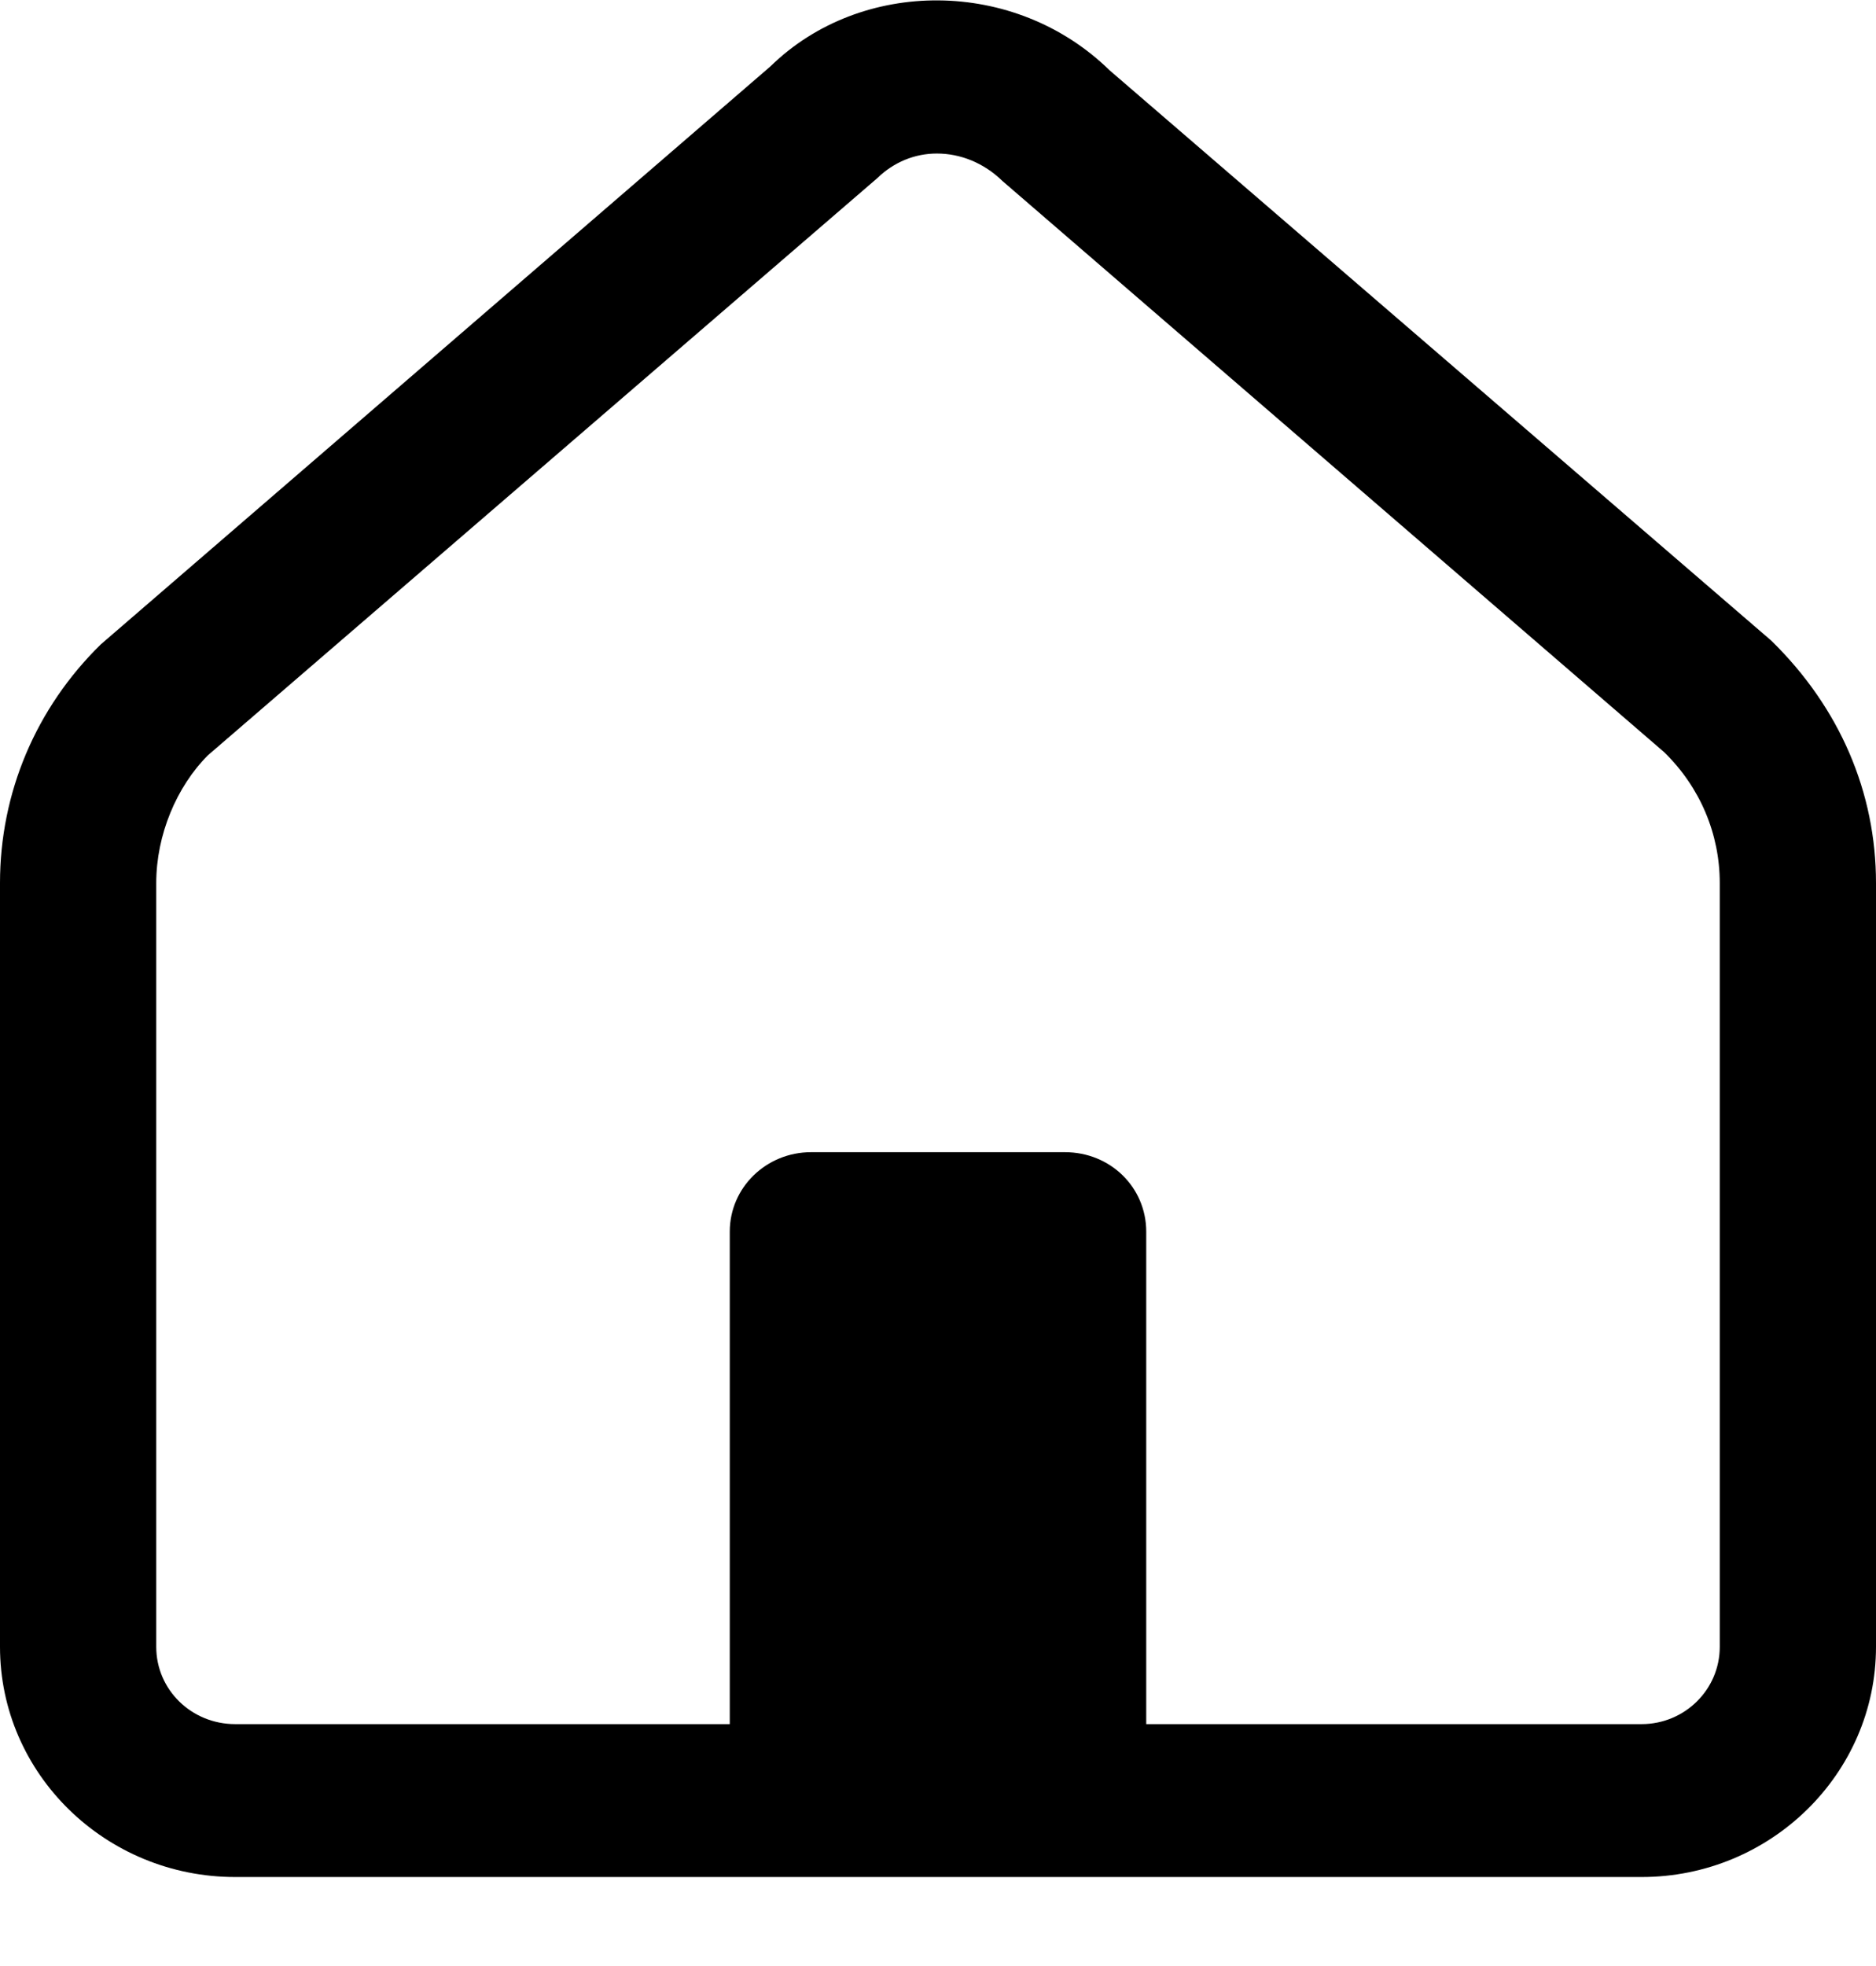 <svg width="21" height="22" viewBox="0 0 21 22" fill="none" xmlns="http://www.w3.org/2000/svg">
<path d="M19.828 7.169L12.42 0.786C11.361 -0.249 9.638 -0.249 8.624 0.743L1.128 7.211C0.402 7.922 0 8.871 0 9.881V18.428C0 19.849 1.181 21.004 2.633 21.004H18.376C19.819 21.004 21 19.849 21 18.428V9.881C21 8.871 20.598 7.922 19.828 7.169ZM19.251 18.428C19.251 18.908 18.857 19.293 18.376 19.293H12.831V13.783C12.831 13.286 12.429 12.893 11.921 12.893H9.079C8.58 12.893 8.169 13.286 8.169 13.783V19.293H2.633C2.143 19.293 1.749 18.908 1.749 18.428V9.881C1.749 9.342 1.977 8.803 2.327 8.452L9.822 1.992C10.006 1.813 10.242 1.718 10.487 1.718C10.749 1.718 11.012 1.821 11.222 2.026L18.63 8.418C19.032 8.811 19.251 9.333 19.251 9.881V18.428Z" fill="currentColor"/>
</svg>
